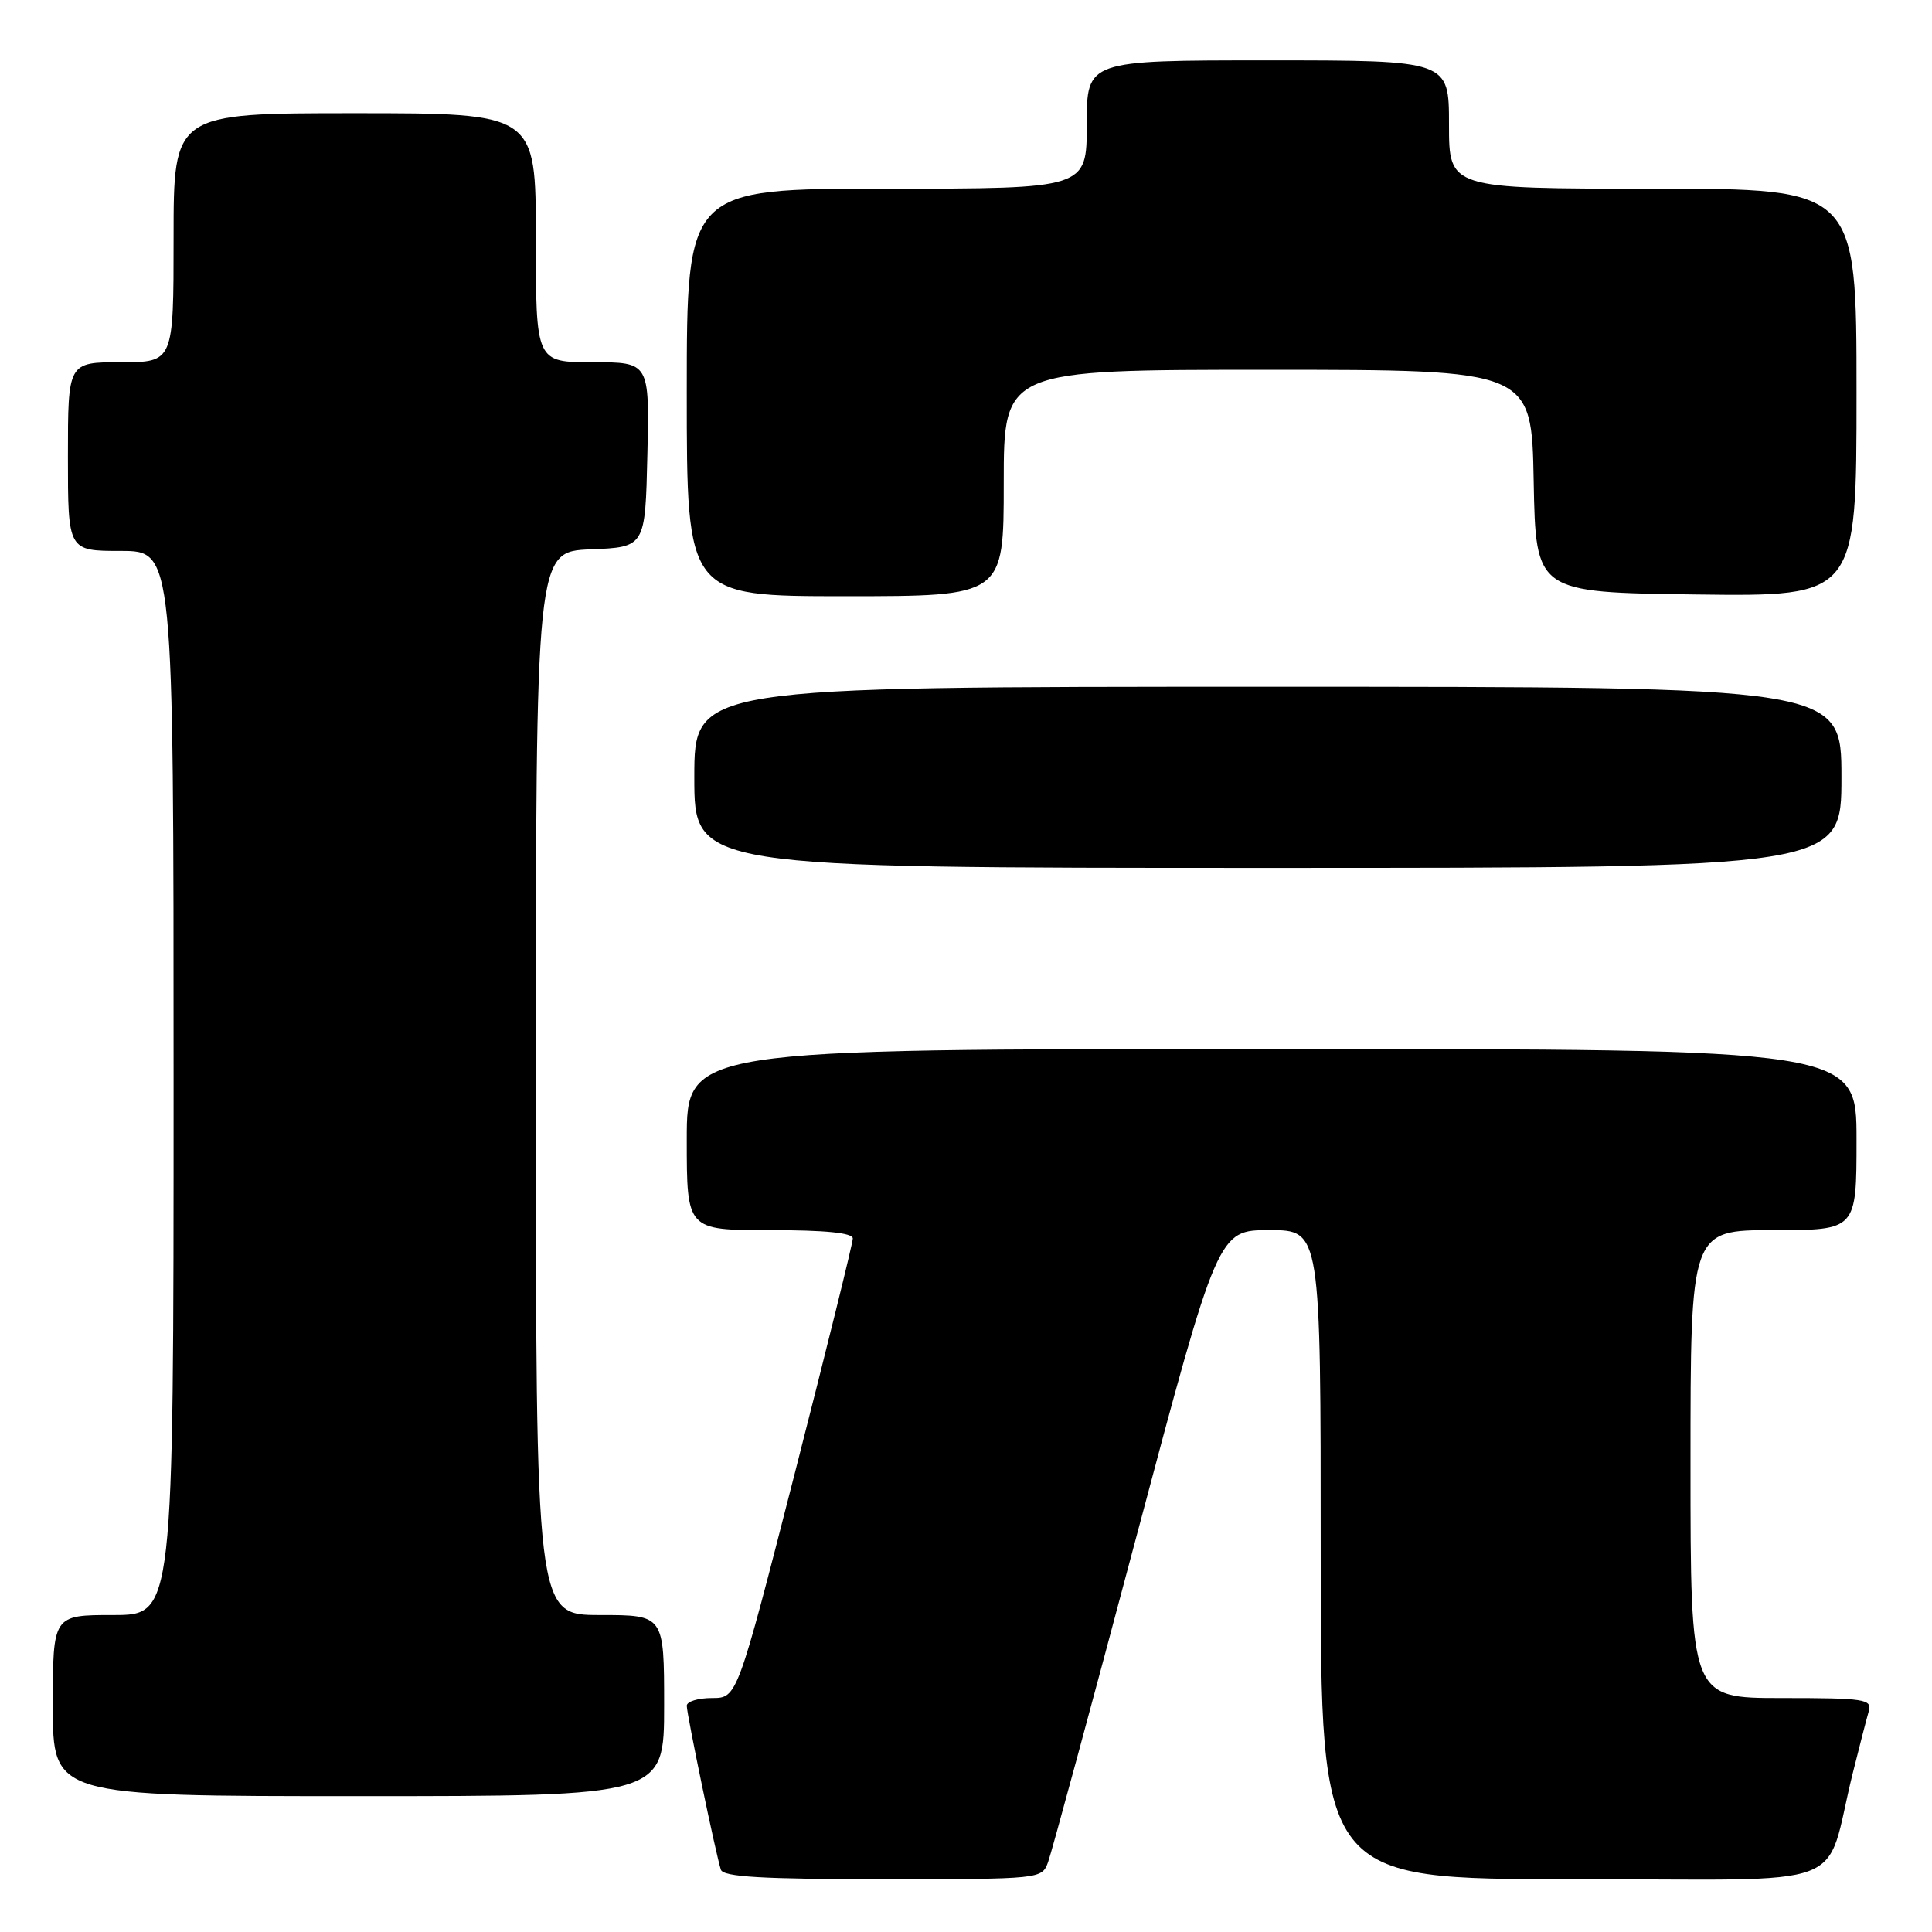 <?xml version="1.0" encoding="UTF-8" standalone="no"?>
<!DOCTYPE svg PUBLIC "-//W3C//DTD SVG 1.1//EN" "http://www.w3.org/Graphics/SVG/1.1/DTD/svg11.dtd" >
<svg xmlns="http://www.w3.org/2000/svg" xmlns:xlink="http://www.w3.org/1999/xlink" version="1.1" viewBox="0 0 256 256">
 <g >
 <path fill="currentColor"
d=" M 138.87 246.75 C 139.33 245.51 144.58 226.16 150.54 203.75 C 161.39 163.00 161.39 163.00 168.20 163.00 C 175.00 163.00 175.00 163.00 175.00 206.00 C 175.00 249.00 175.00 249.00 208.46 249.00 C 246.29 249.00 241.58 250.78 245.49 235.00 C 246.38 231.43 247.34 227.71 247.62 226.75 C 248.09 225.15 247.09 225.00 236.07 225.00 C 224.00 225.00 224.00 225.00 224.00 194.00 C 224.00 163.00 224.00 163.00 235.00 163.00 C 246.00 163.00 246.00 163.00 246.00 151.00 C 246.00 139.00 246.00 139.00 168.50 139.00 C 91.00 139.00 91.00 139.00 91.00 151.00 C 91.00 163.00 91.00 163.00 102.00 163.00 C 109.38 163.00 113.00 163.36 113.00 164.11 C 113.00 164.72 109.55 178.67 105.34 195.11 C 97.68 225.00 97.68 225.00 94.34 225.00 C 92.50 225.00 91.00 225.46 91.00 226.02 C 91.00 227.17 94.88 245.84 95.52 247.75 C 95.84 248.70 101.04 249.00 116.99 249.00 C 137.92 249.00 138.05 248.99 138.87 246.75 Z  M 88.00 226.00 C 88.00 214.00 88.00 214.00 79.50 214.00 C 71.00 214.00 71.00 214.00 71.00 143.54 C 71.00 73.09 71.00 73.09 78.25 72.79 C 85.50 72.50 85.50 72.50 85.78 60.25 C 86.06 48.00 86.06 48.00 78.53 48.00 C 71.00 48.00 71.00 48.00 71.00 31.50 C 71.00 15.00 71.00 15.00 47.00 15.00 C 23.00 15.00 23.00 15.00 23.00 31.50 C 23.00 48.00 23.00 48.00 16.00 48.00 C 9.00 48.00 9.00 48.00 9.00 60.50 C 9.00 73.00 9.00 73.00 16.00 73.00 C 23.00 73.00 23.00 73.00 23.00 143.50 C 23.00 214.00 23.00 214.00 15.00 214.00 C 7.00 214.00 7.00 214.00 7.00 226.00 C 7.00 238.00 7.00 238.00 47.50 238.00 C 88.00 238.00 88.00 238.00 88.00 226.00 Z  M 244.00 103.00 C 244.00 91.00 244.00 91.00 168.00 91.00 C 92.00 91.00 92.00 91.00 92.00 103.00 C 92.00 115.00 92.00 115.00 168.00 115.00 C 244.00 115.00 244.00 115.00 244.00 103.00 Z  M 133.00 64.00 C 133.00 49.00 133.00 49.00 167.97 49.00 C 202.95 49.00 202.95 49.00 203.22 63.75 C 203.50 78.50 203.50 78.50 224.75 78.77 C 246.00 79.04 246.00 79.04 246.00 52.02 C 246.00 25.00 246.00 25.00 219.00 25.00 C 192.00 25.00 192.00 25.00 192.00 16.50 C 192.00 8.00 192.00 8.00 168.00 8.00 C 144.00 8.00 144.00 8.00 144.00 16.50 C 144.00 25.00 144.00 25.00 117.50 25.00 C 91.00 25.00 91.00 25.00 91.00 52.00 C 91.00 79.00 91.00 79.00 112.00 79.00 C 133.00 79.00 133.00 79.00 133.00 64.00 Z "/>
</g>
</svg>